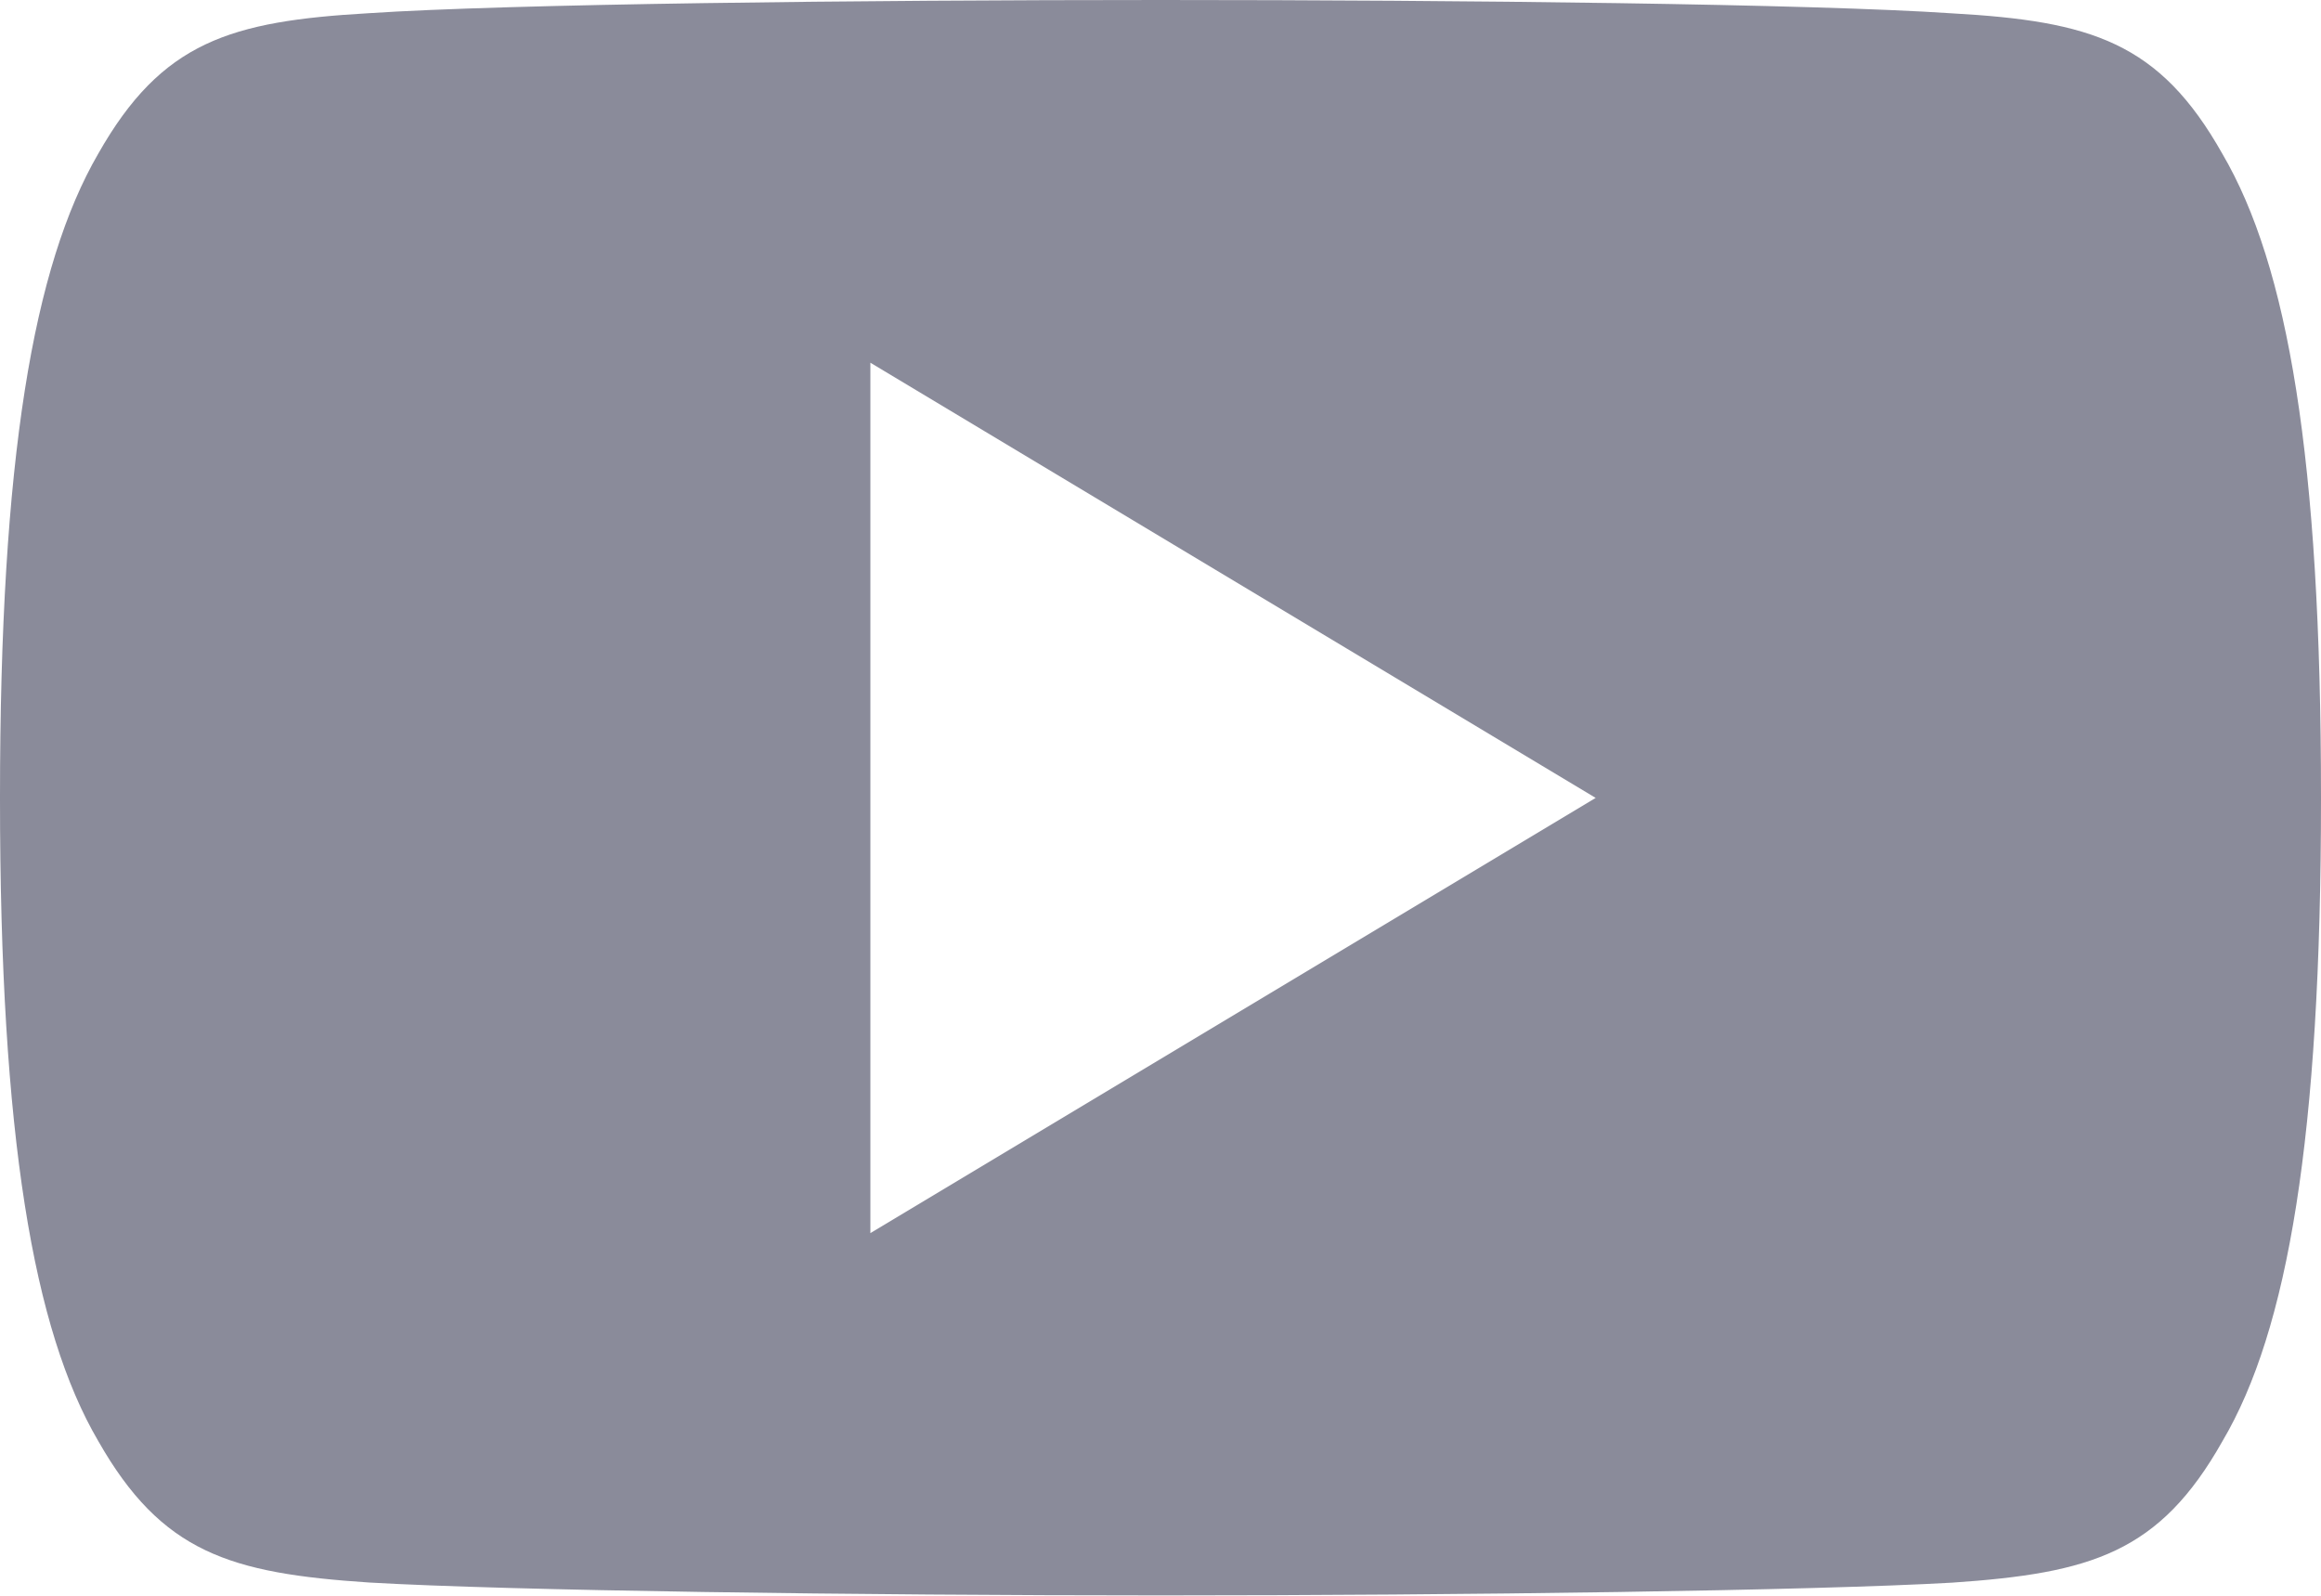 <svg xmlns="http://www.w3.org/2000/svg" width="31.152" height="21.417" viewBox="0 0 31.152 21.417"><defs><style>.a{fill:#8a8b9a;}</style></defs><g transform="translate(0 0)"><path class="a" d="M29.828,82.064c-.845-1.5-1.762-1.78-3.629-1.885C24.334,80.053,19.643,80,15.58,80s-8.764.053-10.627.177c-1.863.107-2.782.382-3.635,1.887C.448,83.565,0,86.151,0,90.7v.016c0,4.533.448,7.138,1.318,8.623.853,1.5,1.77,1.776,3.633,1.9,1.865.109,6.558.173,10.629.173s8.754-.064,10.621-.171c1.867-.127,2.784-.4,3.629-1.9.878-1.486,1.322-4.091,1.322-8.623V90.7C31.152,86.151,30.708,83.565,29.828,82.064ZM11.682,96.55V84.868l9.735,5.841Z" transform="translate(0 -80)"/></g></svg>